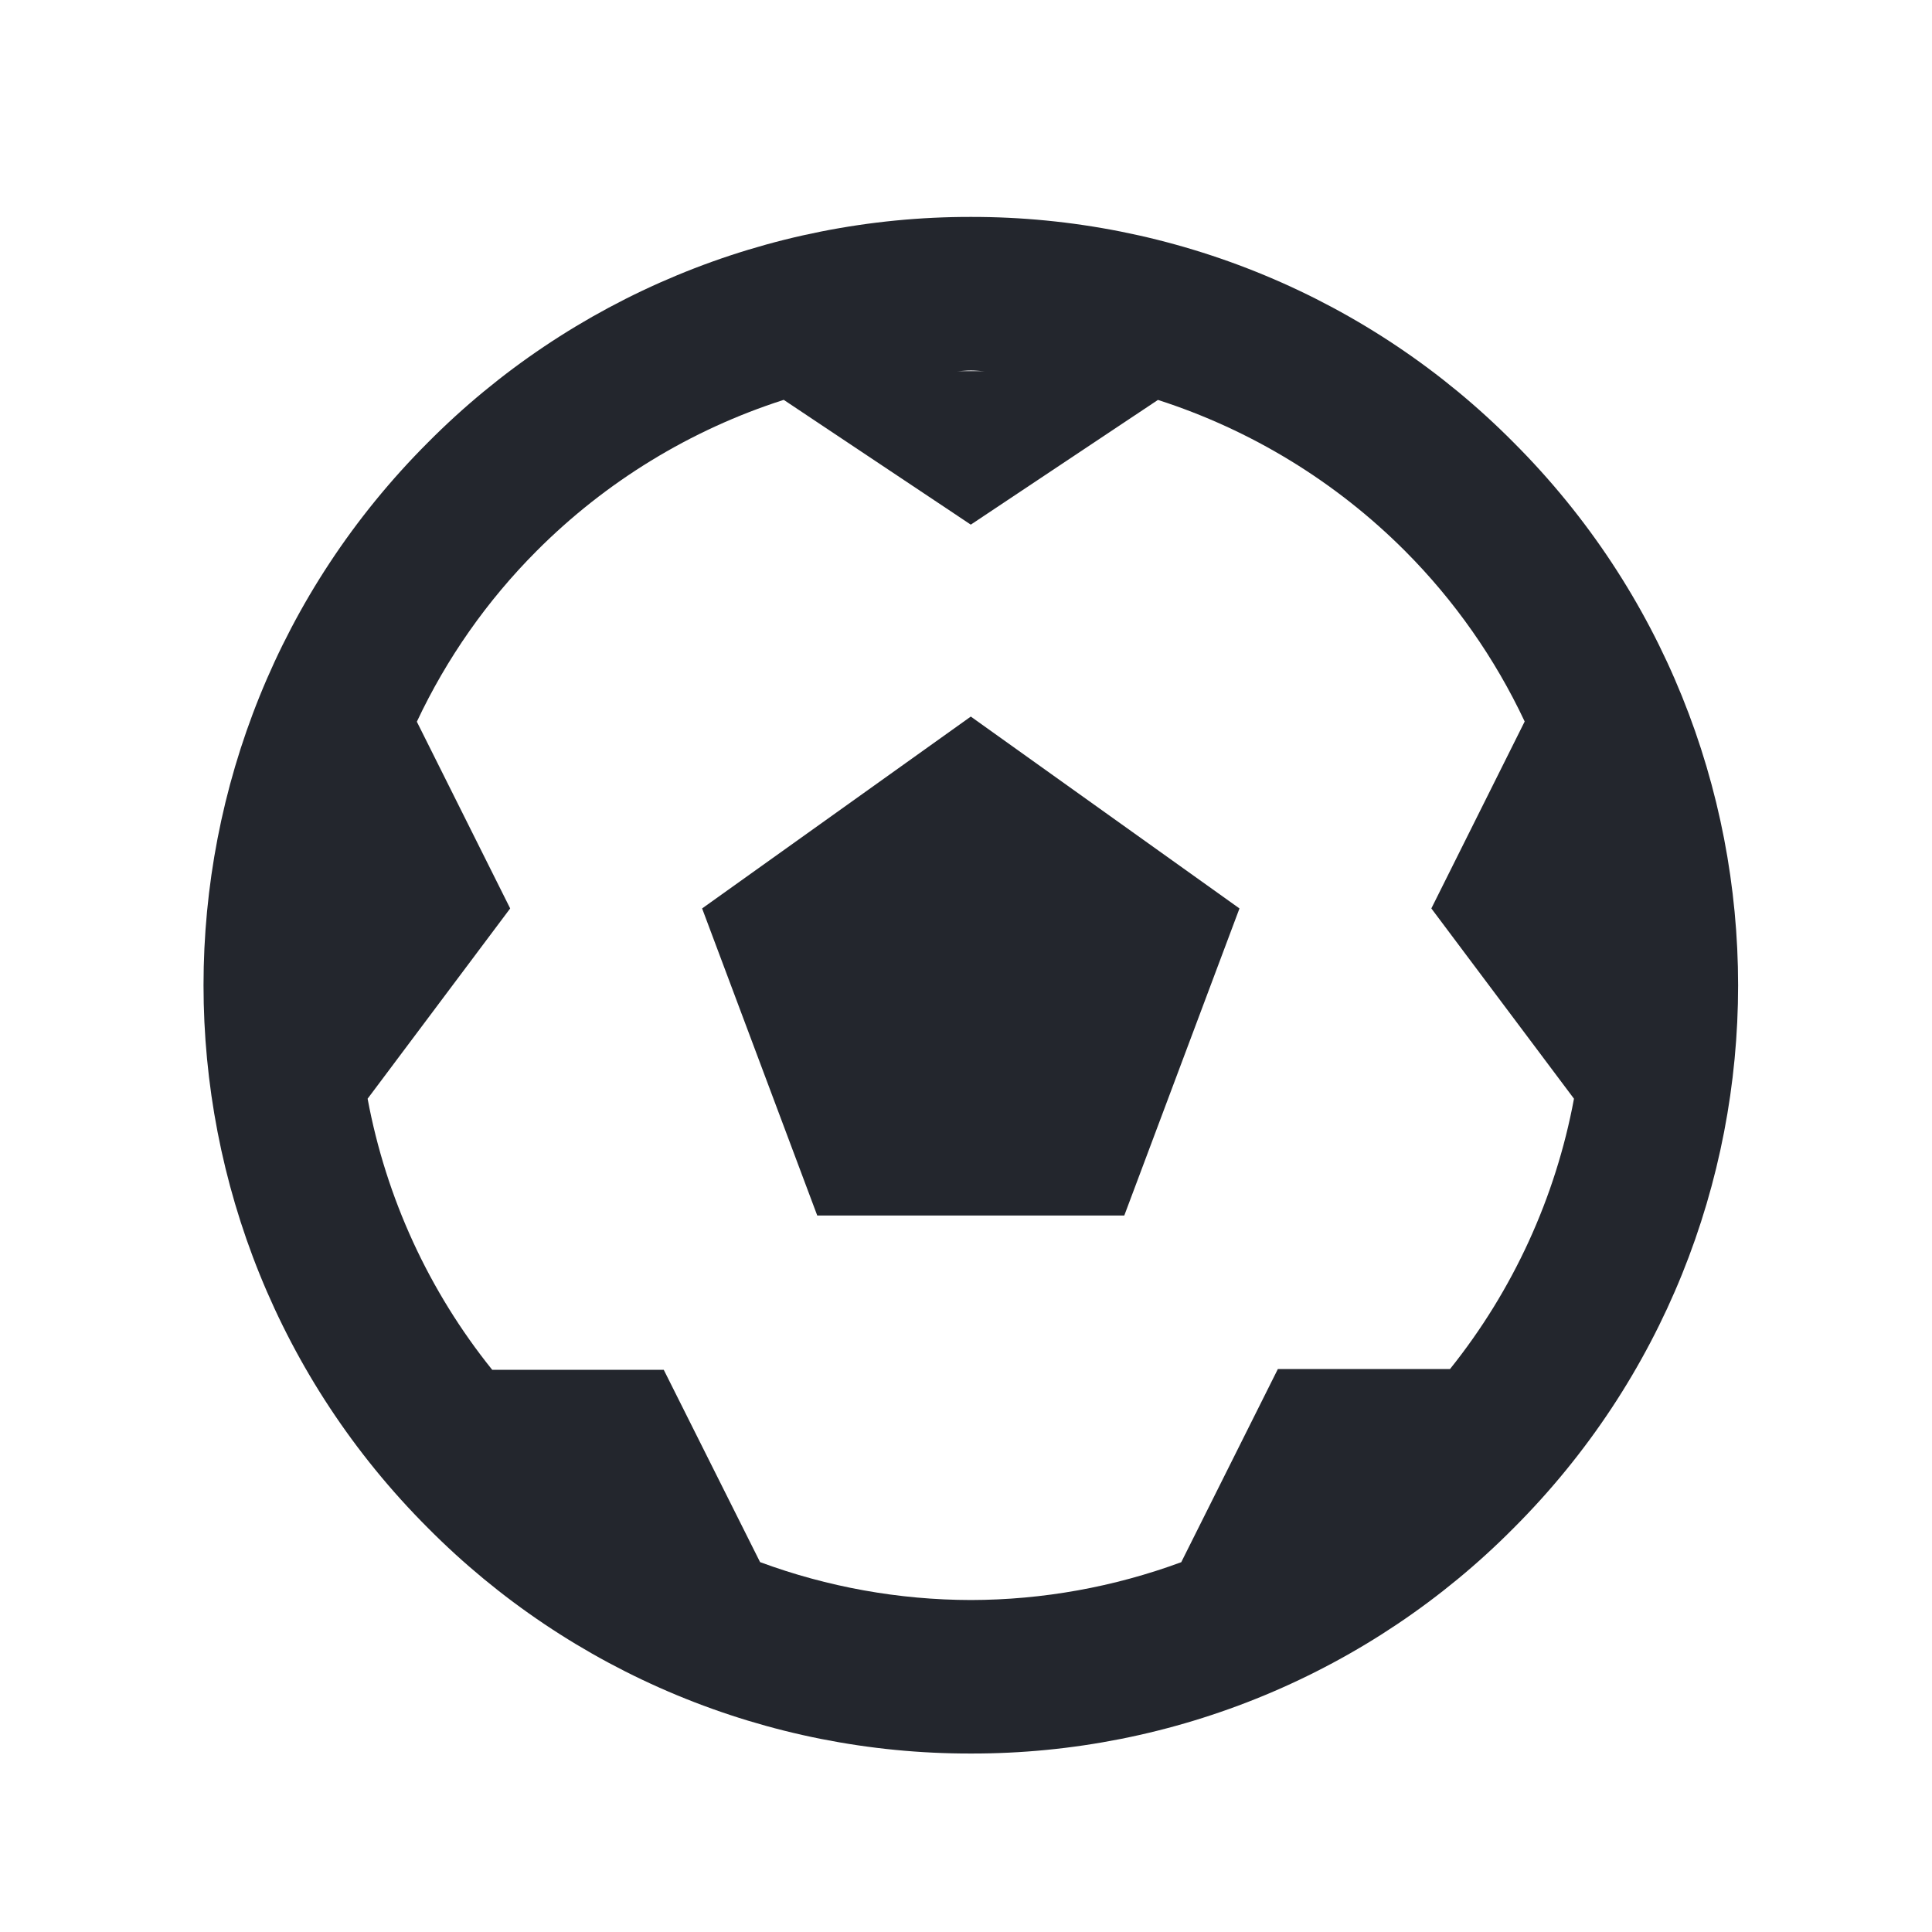 <svg width="29" height="29" viewBox="0 0 29 29" fill="none" xmlns="http://www.w3.org/2000/svg">
<path d="M22.719 6.641C21.653 5.566 20.383 4.714 18.985 4.133C17.587 3.552 16.087 3.254 14.573 3.256C13.058 3.254 11.558 3.552 10.16 4.133C8.761 4.714 7.491 5.566 6.424 6.641C1.932 11.133 1.932 18.444 6.424 22.936C7.491 24.011 8.761 24.864 10.16 25.445C11.559 26.026 13.059 26.324 14.574 26.321C16.088 26.324 17.588 26.026 18.986 25.445C20.384 24.864 21.654 24.012 22.72 22.937C27.213 18.446 27.213 11.135 22.719 6.641V6.641ZM14.78 5.571H14.367C14.437 5.57 14.504 5.561 14.574 5.561C14.644 5.561 14.71 5.57 14.78 5.571ZM21.765 20.55H19.181L17.731 23.449C16.72 23.822 15.651 24.015 14.573 24.017C13.493 24.015 12.422 23.822 11.409 23.448L9.963 20.561H7.388C6.438 19.38 5.795 17.982 5.518 16.492L7.658 13.636L6.257 10.833C6.704 9.882 7.312 9.015 8.054 8.271C9.092 7.229 10.364 6.451 11.764 6.002L14.572 7.875L17.381 6.003C18.78 6.453 20.052 7.23 21.091 8.271C21.832 9.014 22.439 9.88 22.886 10.83L21.485 13.636L23.626 16.492C23.35 17.977 22.71 19.371 21.765 20.55Z" fill="#23262D"/>
<path d="M10.539 13.636L12.267 18.245H16.876L18.605 13.636L14.572 10.756L10.539 13.636Z" fill="#23262D"/>
</svg>
